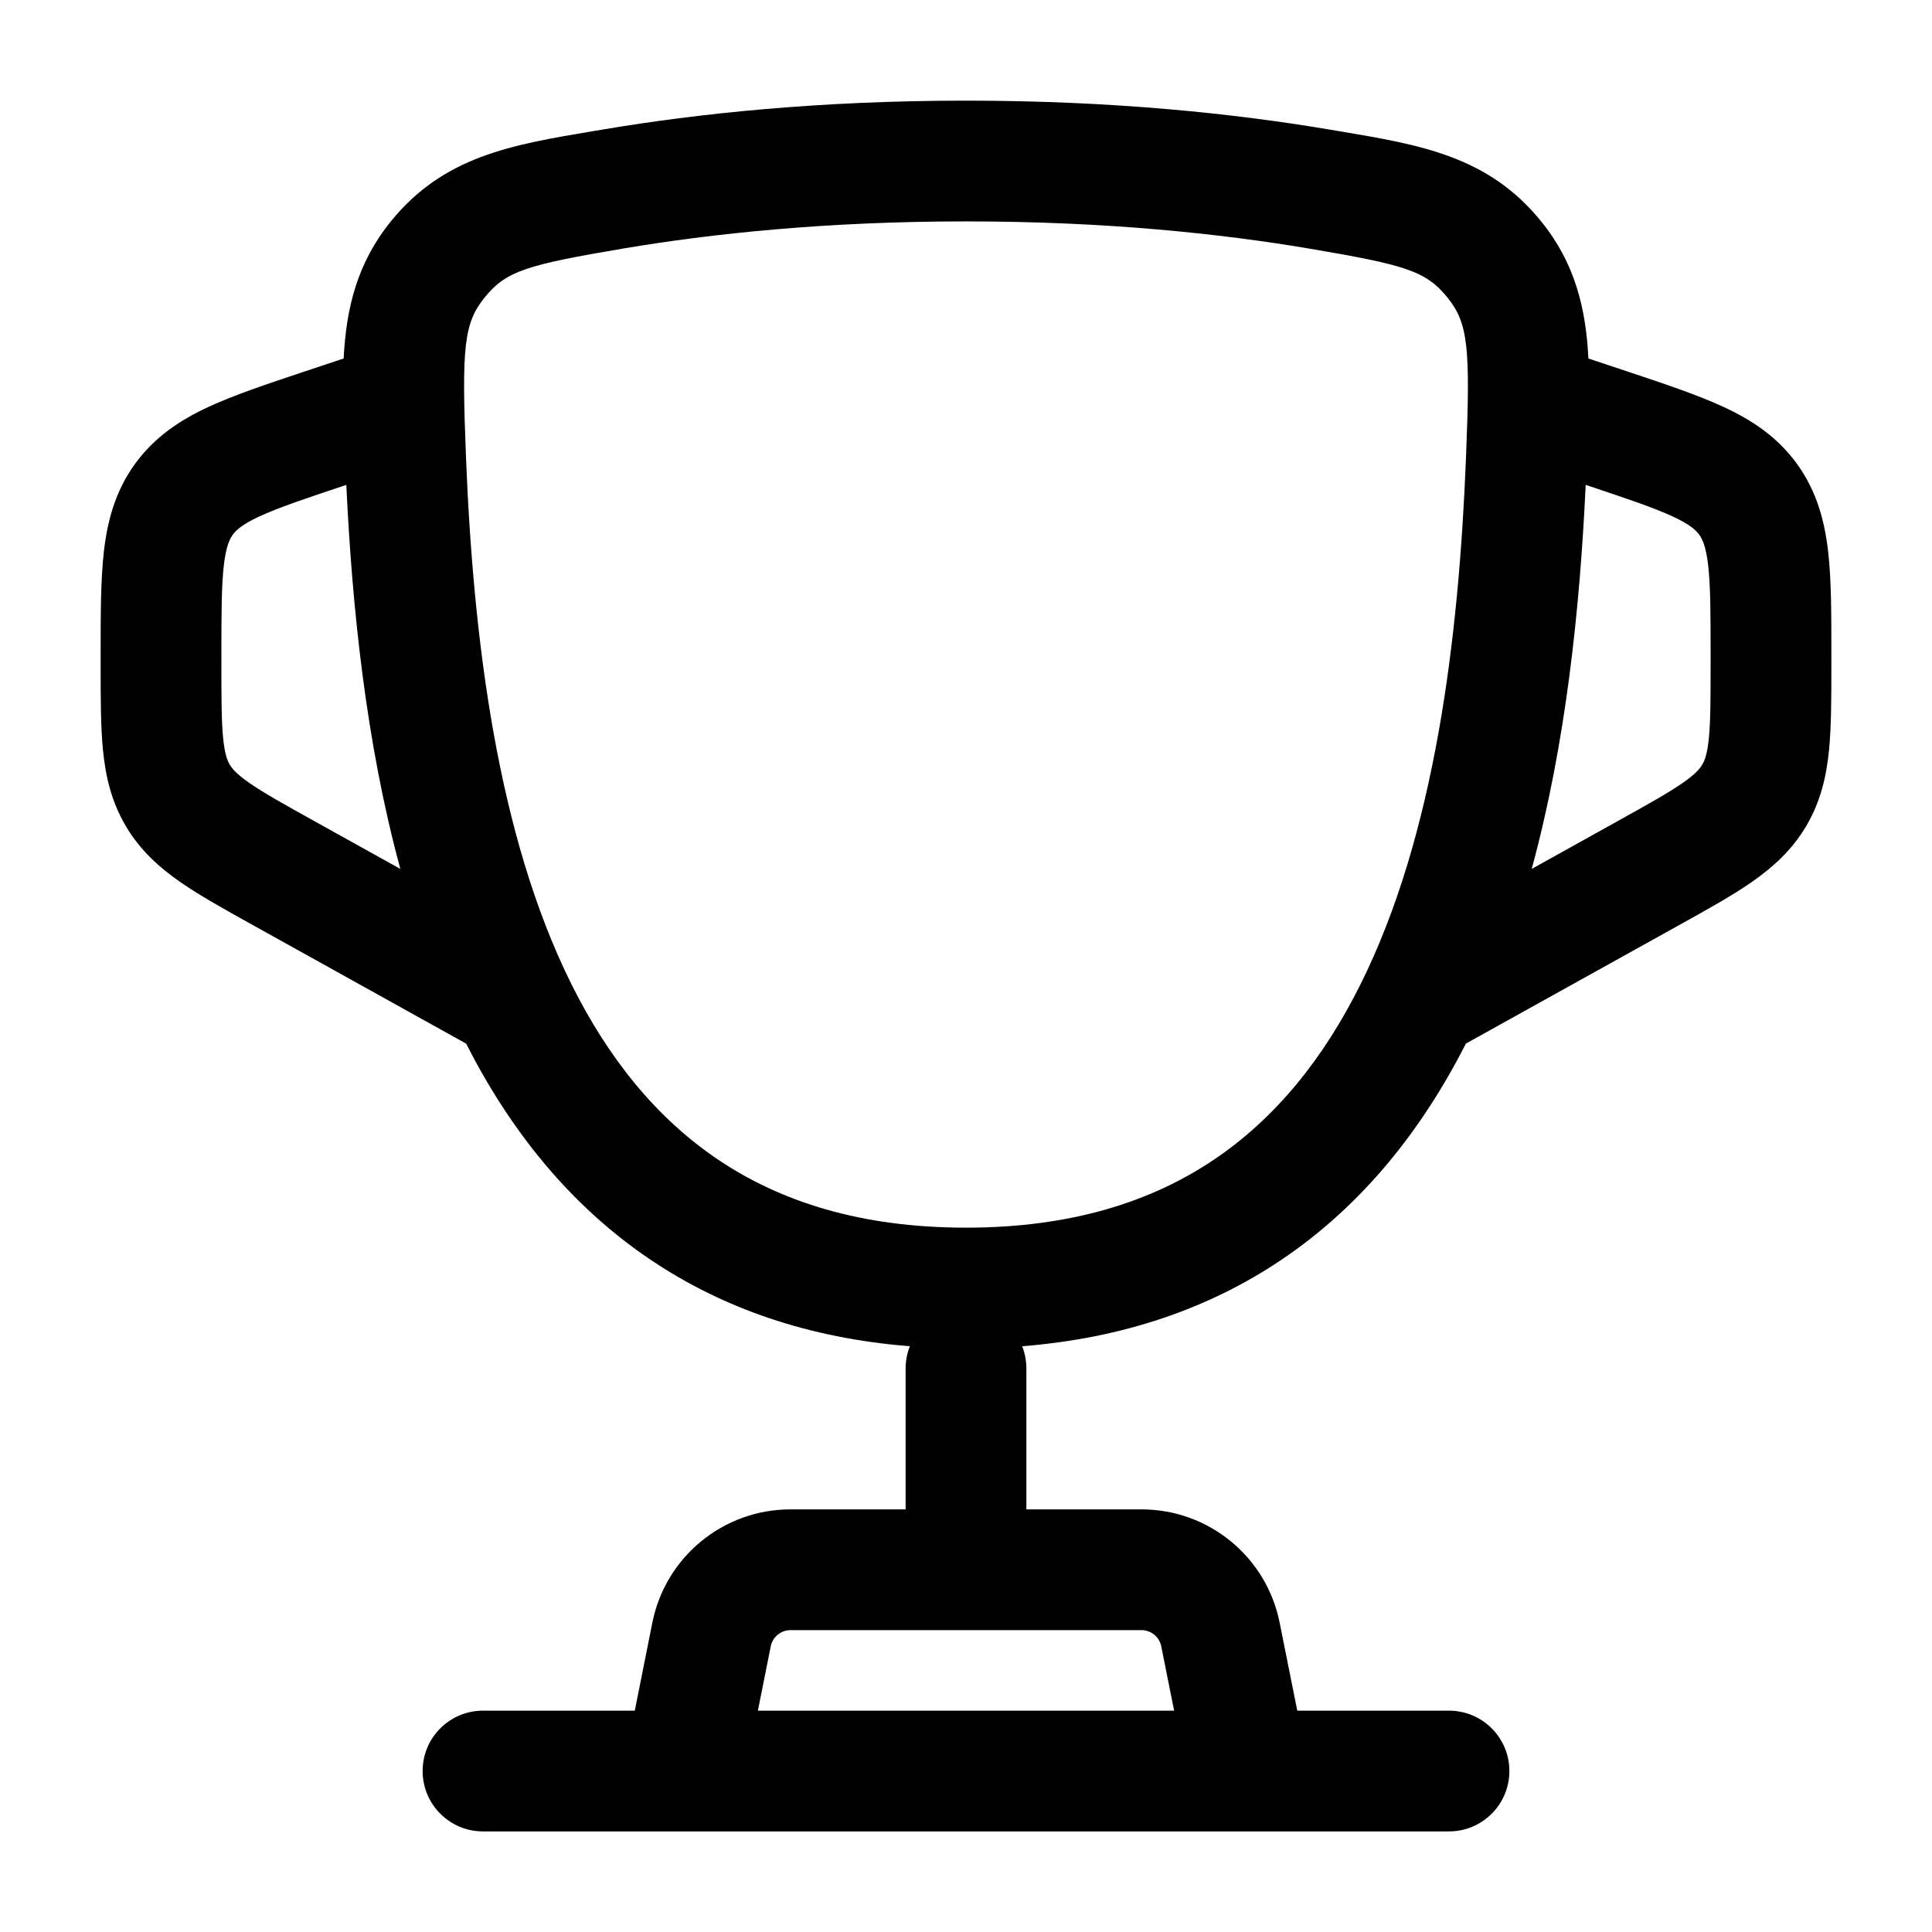 <svg width="32" height="32" viewBox="0 0 32 32" fill="none" xmlns="http://www.w3.org/2000/svg">
<path fill-rule="evenodd" clip-rule="evenodd" d="M16 1.667C13.563 1.667 11.549 1.882 9.998 2.143L9.818 2.173C8.471 2.399 7.352 2.586 6.476 3.664C5.915 4.356 5.734 5.103 5.692 5.938L5.036 6.156C4.418 6.362 3.877 6.543 3.448 6.742C2.984 6.958 2.558 7.237 2.233 7.688C1.908 8.139 1.778 8.63 1.72 9.139C1.667 9.61 1.667 10.18 1.667 10.831L1.667 11.025C1.667 11.56 1.667 12.034 1.706 12.429C1.749 12.858 1.844 13.275 2.081 13.678C2.318 14.081 2.637 14.367 2.991 14.613C3.318 14.839 3.731 15.069 4.2 15.329L7.721 17.286C8.44 18.701 9.428 19.962 10.787 20.873C11.97 21.667 13.389 22.165 15.07 22.298C15.025 22.412 15 22.537 15 22.667V25H13.093C11.981 25 11.023 25.785 10.805 26.876L10.514 28.334H8C7.448 28.334 7 28.781 7 29.334C7 29.886 7.448 30.334 8 30.334H24C24.552 30.334 25 29.886 25 29.334C25 28.781 24.552 28.334 24 28.334H21.487L21.195 26.876C20.977 25.785 20.019 25 18.907 25H17V22.667C17 22.537 16.975 22.412 16.93 22.298C18.611 22.165 20.031 21.667 21.214 20.873C22.572 19.962 23.56 18.7 24.28 17.285L27.8 15.329C28.269 15.069 28.683 14.839 29.009 14.613C29.363 14.367 29.682 14.081 29.919 13.678C30.156 13.275 30.251 12.858 30.294 12.429C30.333 12.034 30.333 11.56 30.333 11.025L30.333 10.831C30.333 10.18 30.334 9.61 30.28 9.139C30.222 8.63 30.092 8.139 29.767 7.688C29.442 7.237 29.017 6.958 28.552 6.742C28.123 6.543 27.582 6.362 26.964 6.156L26.309 5.938C26.267 5.103 26.086 4.356 25.524 3.664C24.649 2.586 23.529 2.399 22.182 2.173L22.003 2.143C20.452 1.882 18.437 1.667 16 1.667ZM19.447 28.334L19.234 27.268C19.203 27.113 19.066 27 18.907 27H13.093C12.934 27 12.797 27.113 12.766 27.268L12.553 28.334H19.447ZM5.718 8.037L5.736 8.031C5.832 10.058 6.061 12.299 6.631 14.392L5.21 13.602C4.691 13.314 4.366 13.132 4.131 12.969C3.915 12.819 3.844 12.73 3.805 12.664C3.766 12.598 3.723 12.493 3.696 12.23C3.668 11.946 3.667 11.574 3.667 10.98L3.667 10.883C3.667 10.165 3.668 9.71 3.707 9.366C3.744 9.048 3.803 8.93 3.855 8.857C3.908 8.785 4.001 8.691 4.291 8.556C4.605 8.41 5.036 8.265 5.718 8.037ZM26.264 8.031C26.169 10.058 25.94 12.299 25.37 14.392L26.79 13.602C27.309 13.314 27.634 13.132 27.869 12.969C28.085 12.819 28.156 12.73 28.195 12.664C28.234 12.598 28.277 12.493 28.304 12.23C28.332 11.946 28.333 11.574 28.333 10.98L28.333 10.883C28.333 10.165 28.332 9.71 28.293 9.366C28.256 9.048 28.197 8.93 28.145 8.857C28.092 8.785 27.999 8.691 27.709 8.556C27.395 8.41 26.964 8.265 26.282 8.037L26.264 8.031ZM10.331 4.115C11.778 3.871 13.681 3.667 16 3.667C18.319 3.667 20.223 3.871 21.67 4.115C23.279 4.387 23.617 4.488 23.972 4.925C24.321 5.355 24.354 5.762 24.282 7.569C24.163 10.581 23.766 13.831 22.535 16.302C21.928 17.522 21.134 18.518 20.1 19.212C19.072 19.902 17.746 20.334 16 20.334C14.255 20.334 12.929 19.902 11.901 19.212C10.867 18.518 10.072 17.522 9.465 16.302C8.235 13.831 7.838 10.581 7.718 7.569C7.646 5.762 7.679 5.355 8.029 4.925C8.383 4.488 8.721 4.387 10.331 4.115Z" fill="black"/>
</svg>
